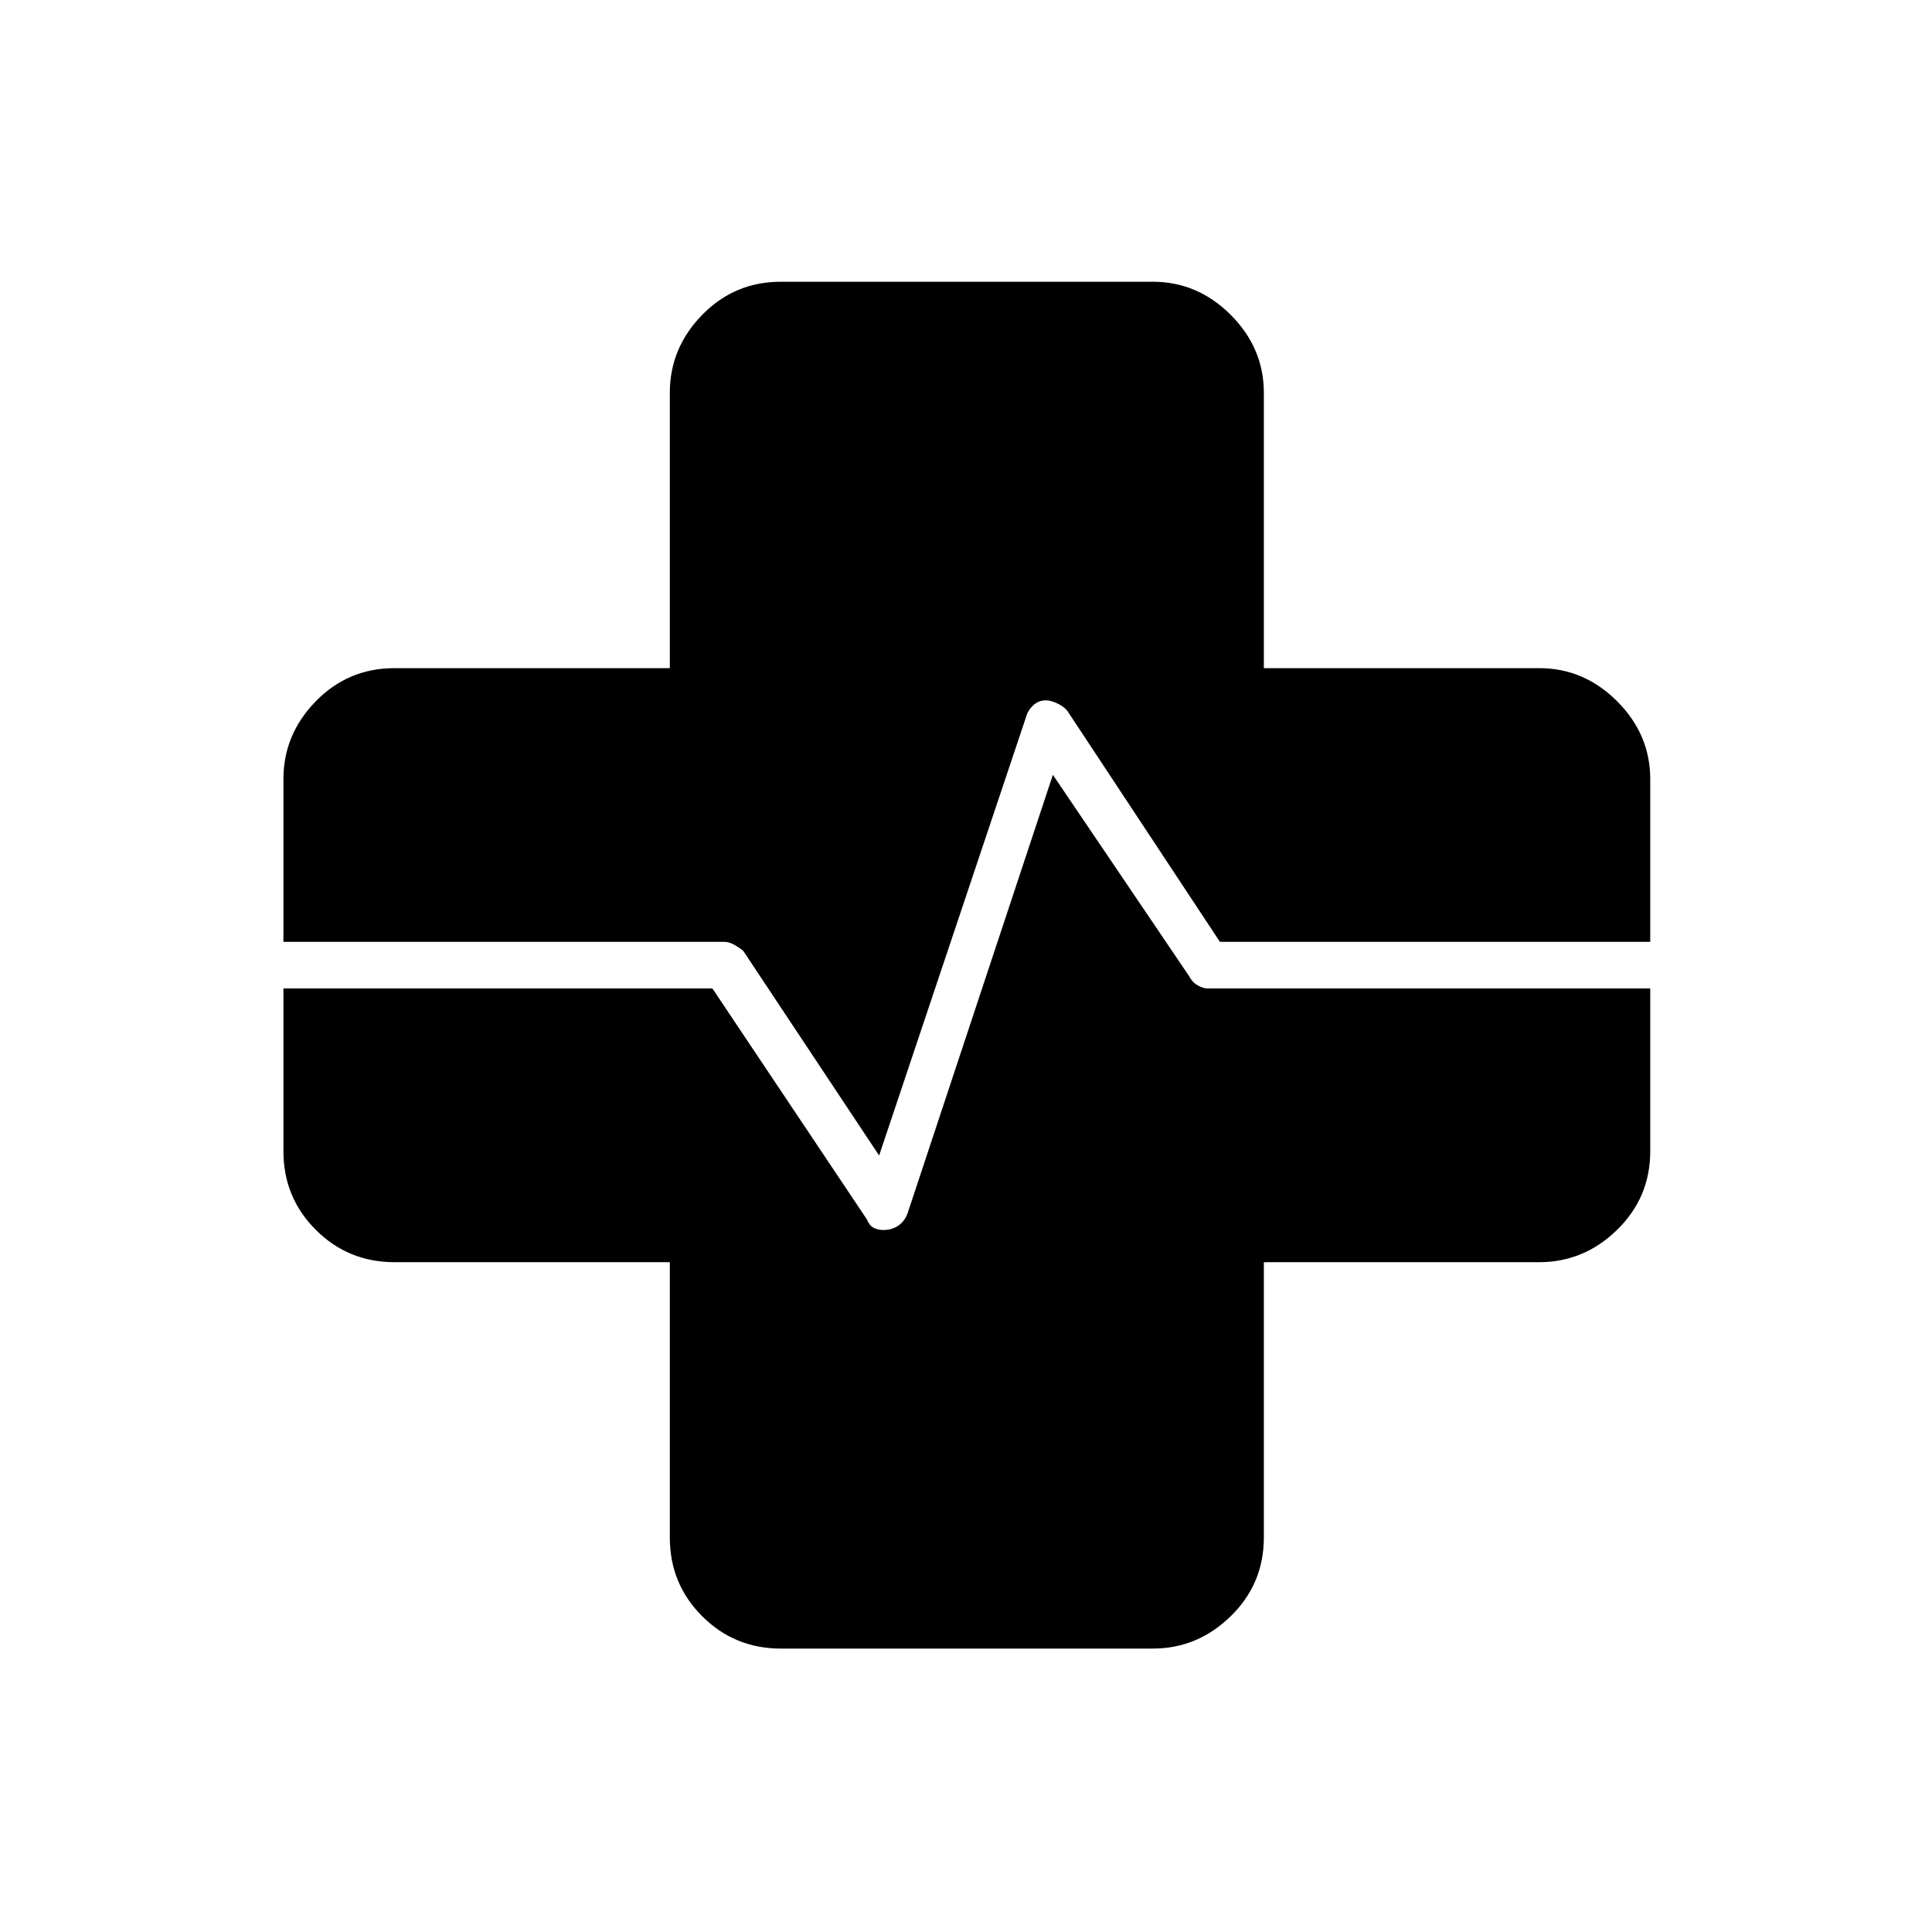 <svg xmlns="http://www.w3.org/2000/svg" height="40" viewBox="0 -960 960 960" width="40"><path d="M388-140.83q-23.02 0-39.09-16.08-16.08-16.07-16.08-39.09v-136.83H196q-23.02 0-39.09-16.08-16.08-16.07-16.08-39.09v-80.83H354l76.76 114.76q1.24 3.07 3.32 4.15 2.09 1.09 4.92 1.09 4.14 0 7.26-2.09 3.12-2.08 4.67-6.07L523.17-575l67.66 100q1.62 3.11 4.32 4.64 2.7 1.53 4.94 1.53H820V-388q0 23.02-16.46 39.09-16.47 16.08-38.71 16.08H628V-196q0 23.02-16.46 39.09-16.47 16.08-38.71 16.08H388Zm48.83-245-67.5-101.67q-1.52-1.35-4.26-2.93-2.73-1.57-5.13-1.57H140.83v-80.83q0-22.24 16.08-38.71Q172.98-628 196-628h136.83v-136.83q0-22.24 16.08-38.71Q364.98-820 388-820h184.83q22.24 0 38.71 16.46Q628-787.07 628-764.83V-628h136.83q22.24 0 38.71 16.46Q820-595.07 820-572.83V-492H606.17l-75.89-114.89q-1.79-2.11-4.96-3.61t-5.64-1.5q-3.68 0-6.32 2.5t-3.5 5.72l-73.03 217.95Z"/></svg>